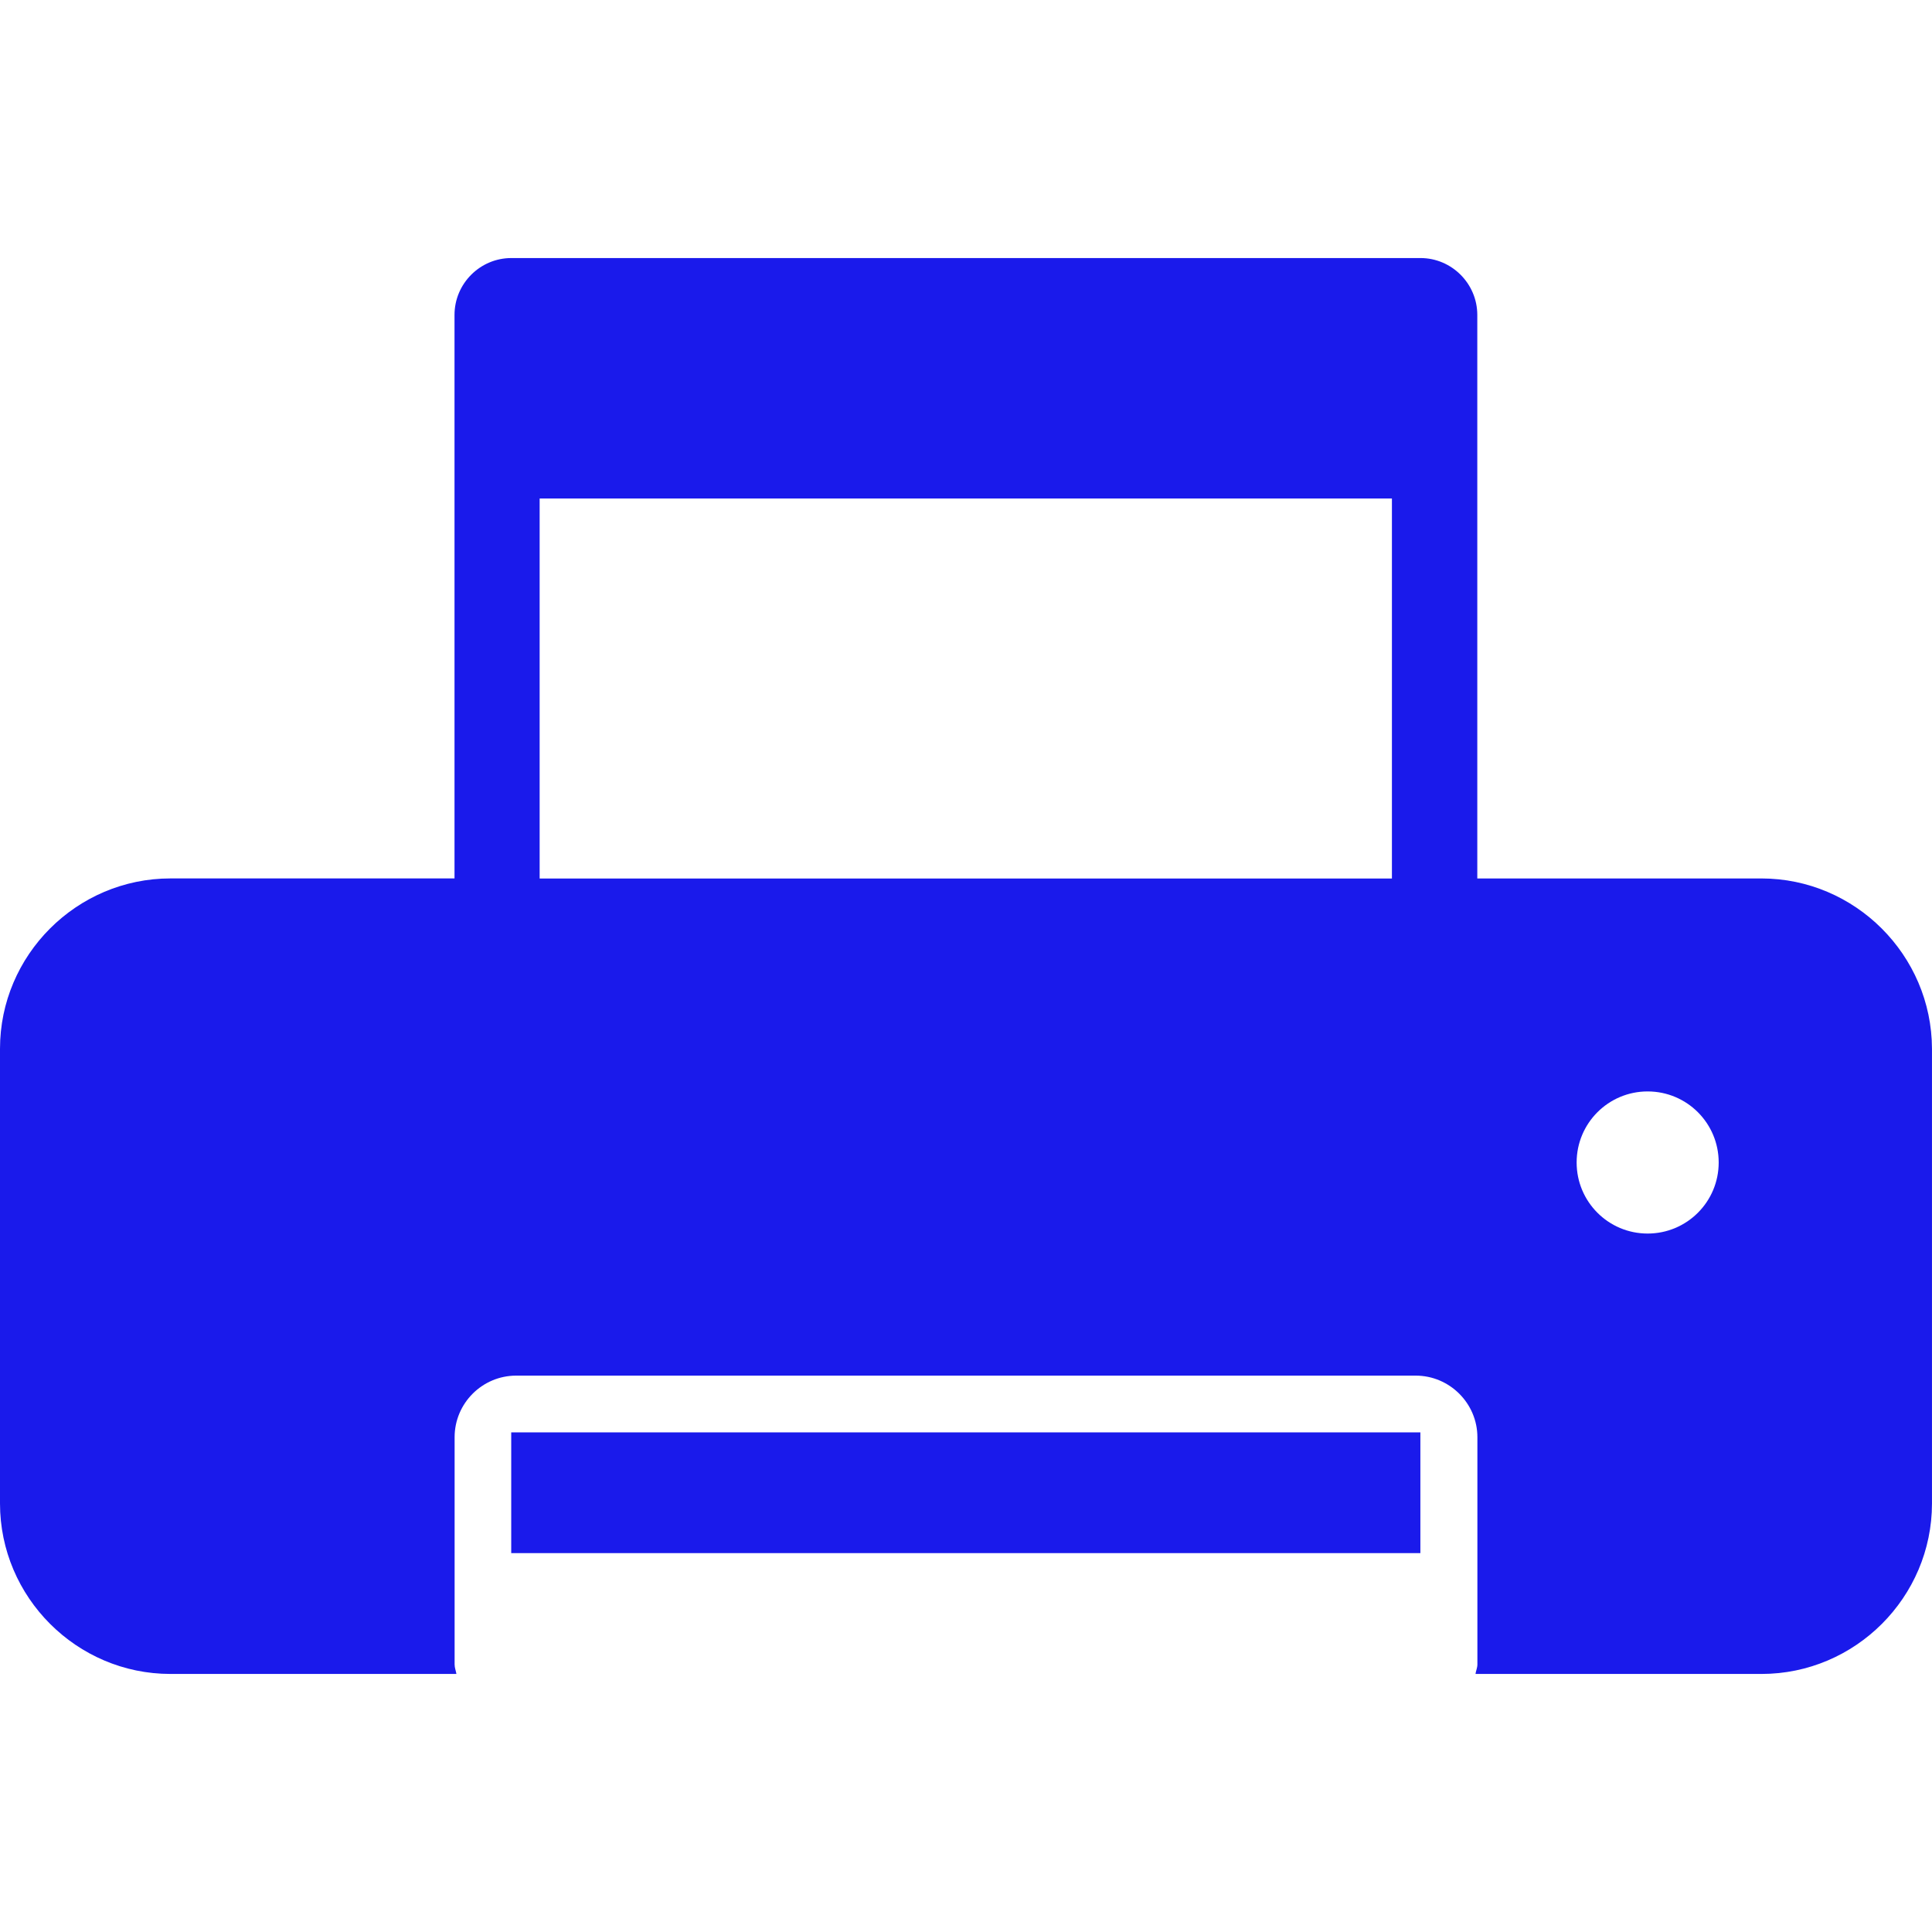 <svg xmlns="http://www.w3.org/2000/svg" xmlns:xlink="http://www.w3.org/1999/xlink" version="1.1" style="enable-background:new 0 0 80.746 80.746;" xml:space="preserve" width="80.746" height="80.746"><rect id="backgroundrect" width="100%" height="100%" x="0" y="0" fill="none" stroke="none"/>
















<g class="currentLayer" style=""><title>Layer 1</title><g id="svg_1" class="selected" fill="#1a1aeb" fill-opacity="1">
	<g id="svg_2" fill="#1a1aeb" fill-opacity="1">
		<path style="" d="M73.613,36.714H61.742V13.161c0-1.306-1.07-2.376-2.373-2.376h-38c-1.306,0-2.373,1.07-2.373,2.376    v23.552H7.122C3.203,36.714,0,39.92,0,43.832v19.004c0,3.919,3.207,7.125,7.122,7.125h11.953C19.054,69.825,19,69.707,19,69.564    v-9.498c0-1.417,1.156-2.573,2.573-2.573h37.596c1.417,0,2.577,1.16,2.577,2.573v9.498c0,0.143-0.061,0.261-0.079,0.397h11.953    c3.919,0,7.125-3.207,7.125-7.125V43.832C80.735,39.92,77.532,36.714,73.613,36.714z M22.554,20.834h35.62v15.883h-35.62V20.834z     M68.861,51.555c-1.639,0-2.967-1.328-2.967-2.97s1.328-2.97,2.967-2.97c1.643,0,2.97,1.328,2.97,2.97    S70.503,51.555,68.861,51.555z" id="svg_3" fill="#1a1aeb" fill-opacity="1"/>
		<rect x="21.366" y="59.865" style="" width="37.997" height="5.046" id="svg_4" fill="#1a1aeb" fill-opacity="1"/>
	</g>
</g><g id="svg_5">
</g><g id="svg_6">
</g><g id="svg_7">
</g><g id="svg_8">
</g><g id="svg_9">
</g><g id="svg_10">
</g><g id="svg_11">
</g><g id="svg_12">
</g><g id="svg_13">
</g><g id="svg_14">
</g><g id="svg_15">
</g><g id="svg_16">
</g><g id="svg_17">
</g><g id="svg_18">
</g><g id="svg_19">
</g></g></svg>
